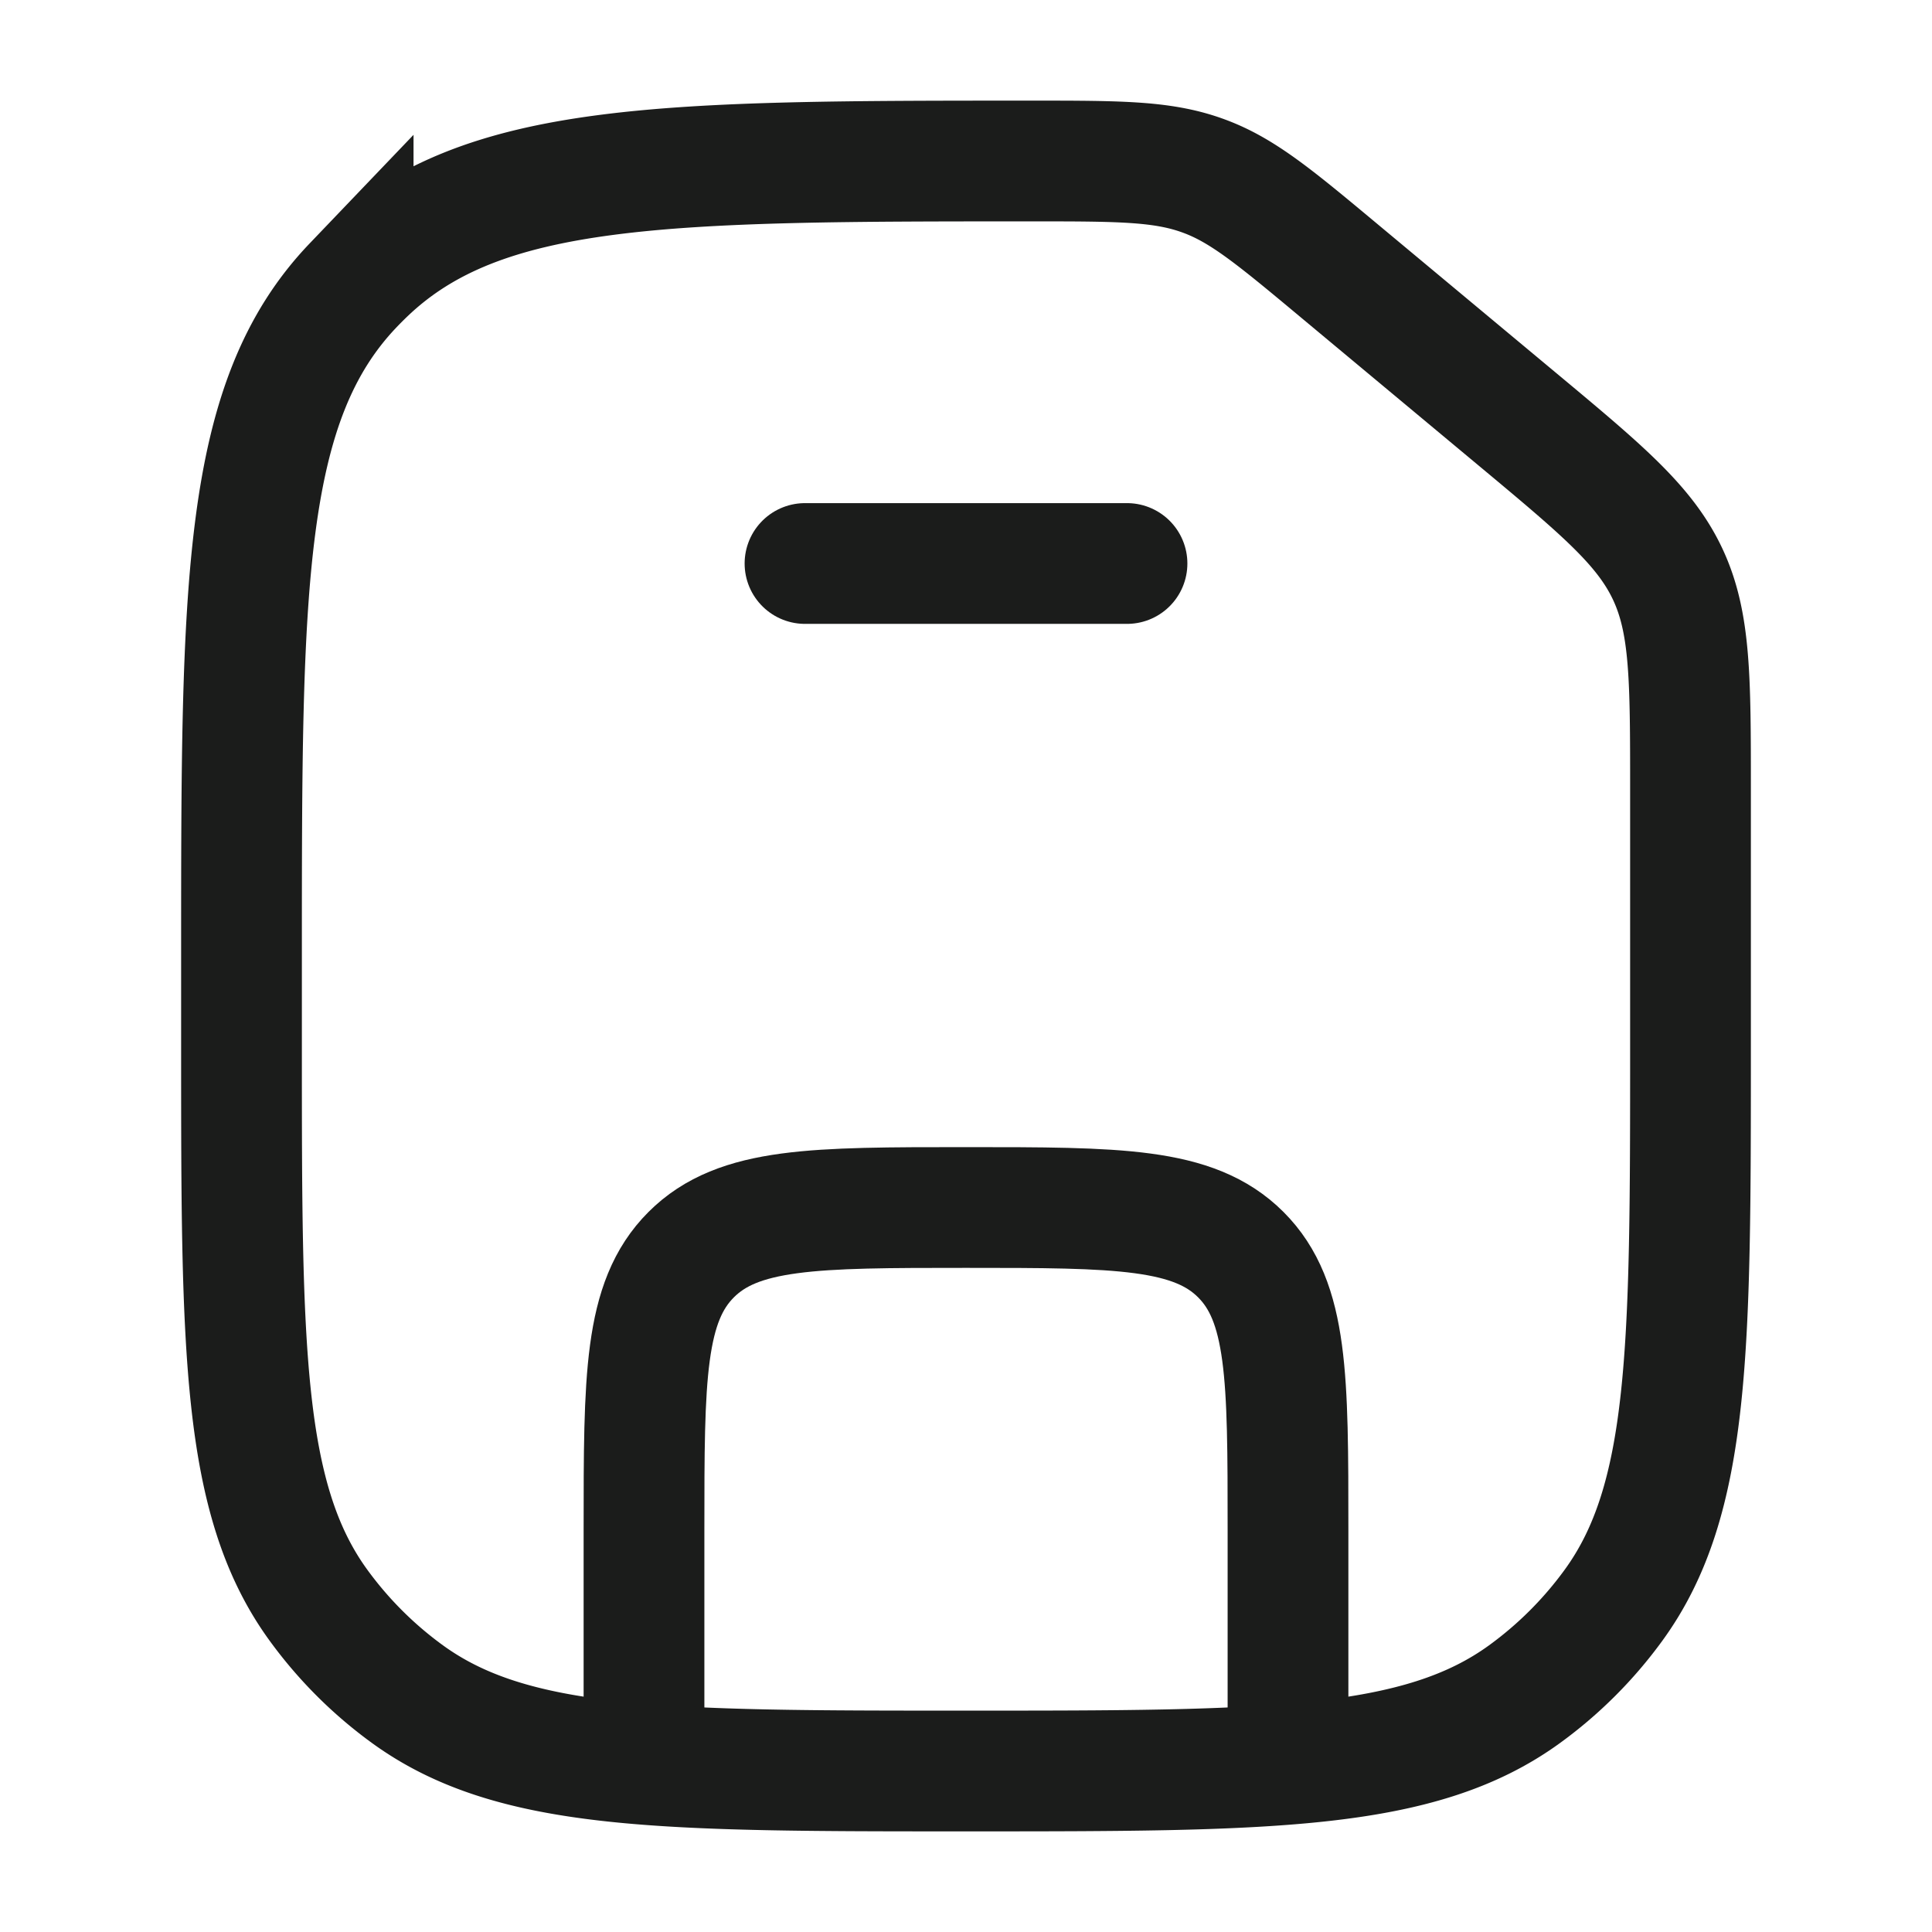<svg xmlns="http://www.w3.org/2000/svg" width="24" height="24" fill="none" viewBox="0 0 24 24">
  <path stroke="#1B1C1B" stroke-linejoin="round" stroke-width="1.5" d="M8 22v-3c0-1.886 0-2.828.586-3.414C9.172 15 10.114 15 12 15c1.886 0 2.828 0 3.414.586C16 16.172 16 17.114 16 19v3"/>
  <path stroke="#1B1C1B" stroke-linecap="round" stroke-linejoin="round" stroke-width="1.5" d="M10 7h4"/>
  <path stroke="#1B1C1B" stroke-width="1.5" d="M3 11.858c0-4.576 0-6.864 1.387-8.314a5 5 0 0 1 .157-.157C5.994 2 8.282 2 12.858 2c1.085 0 1.607.004 2.105.19.479.178.88.512 1.682 1.181l2.196 1.83c1.062.885 1.592 1.327 1.876 1.932C21 7.737 21 8.428 21 9.81V13c0 3.75 0 5.625-.955 6.939a5 5 0 0 1-1.106 1.106C17.625 22 15.749 22 12 22c-3.75 0-5.625 0-6.939-.955a5 5 0 0 1-1.106-1.106C3 18.625 3 16.749 3 13v-1.142Z"/>
</svg>
